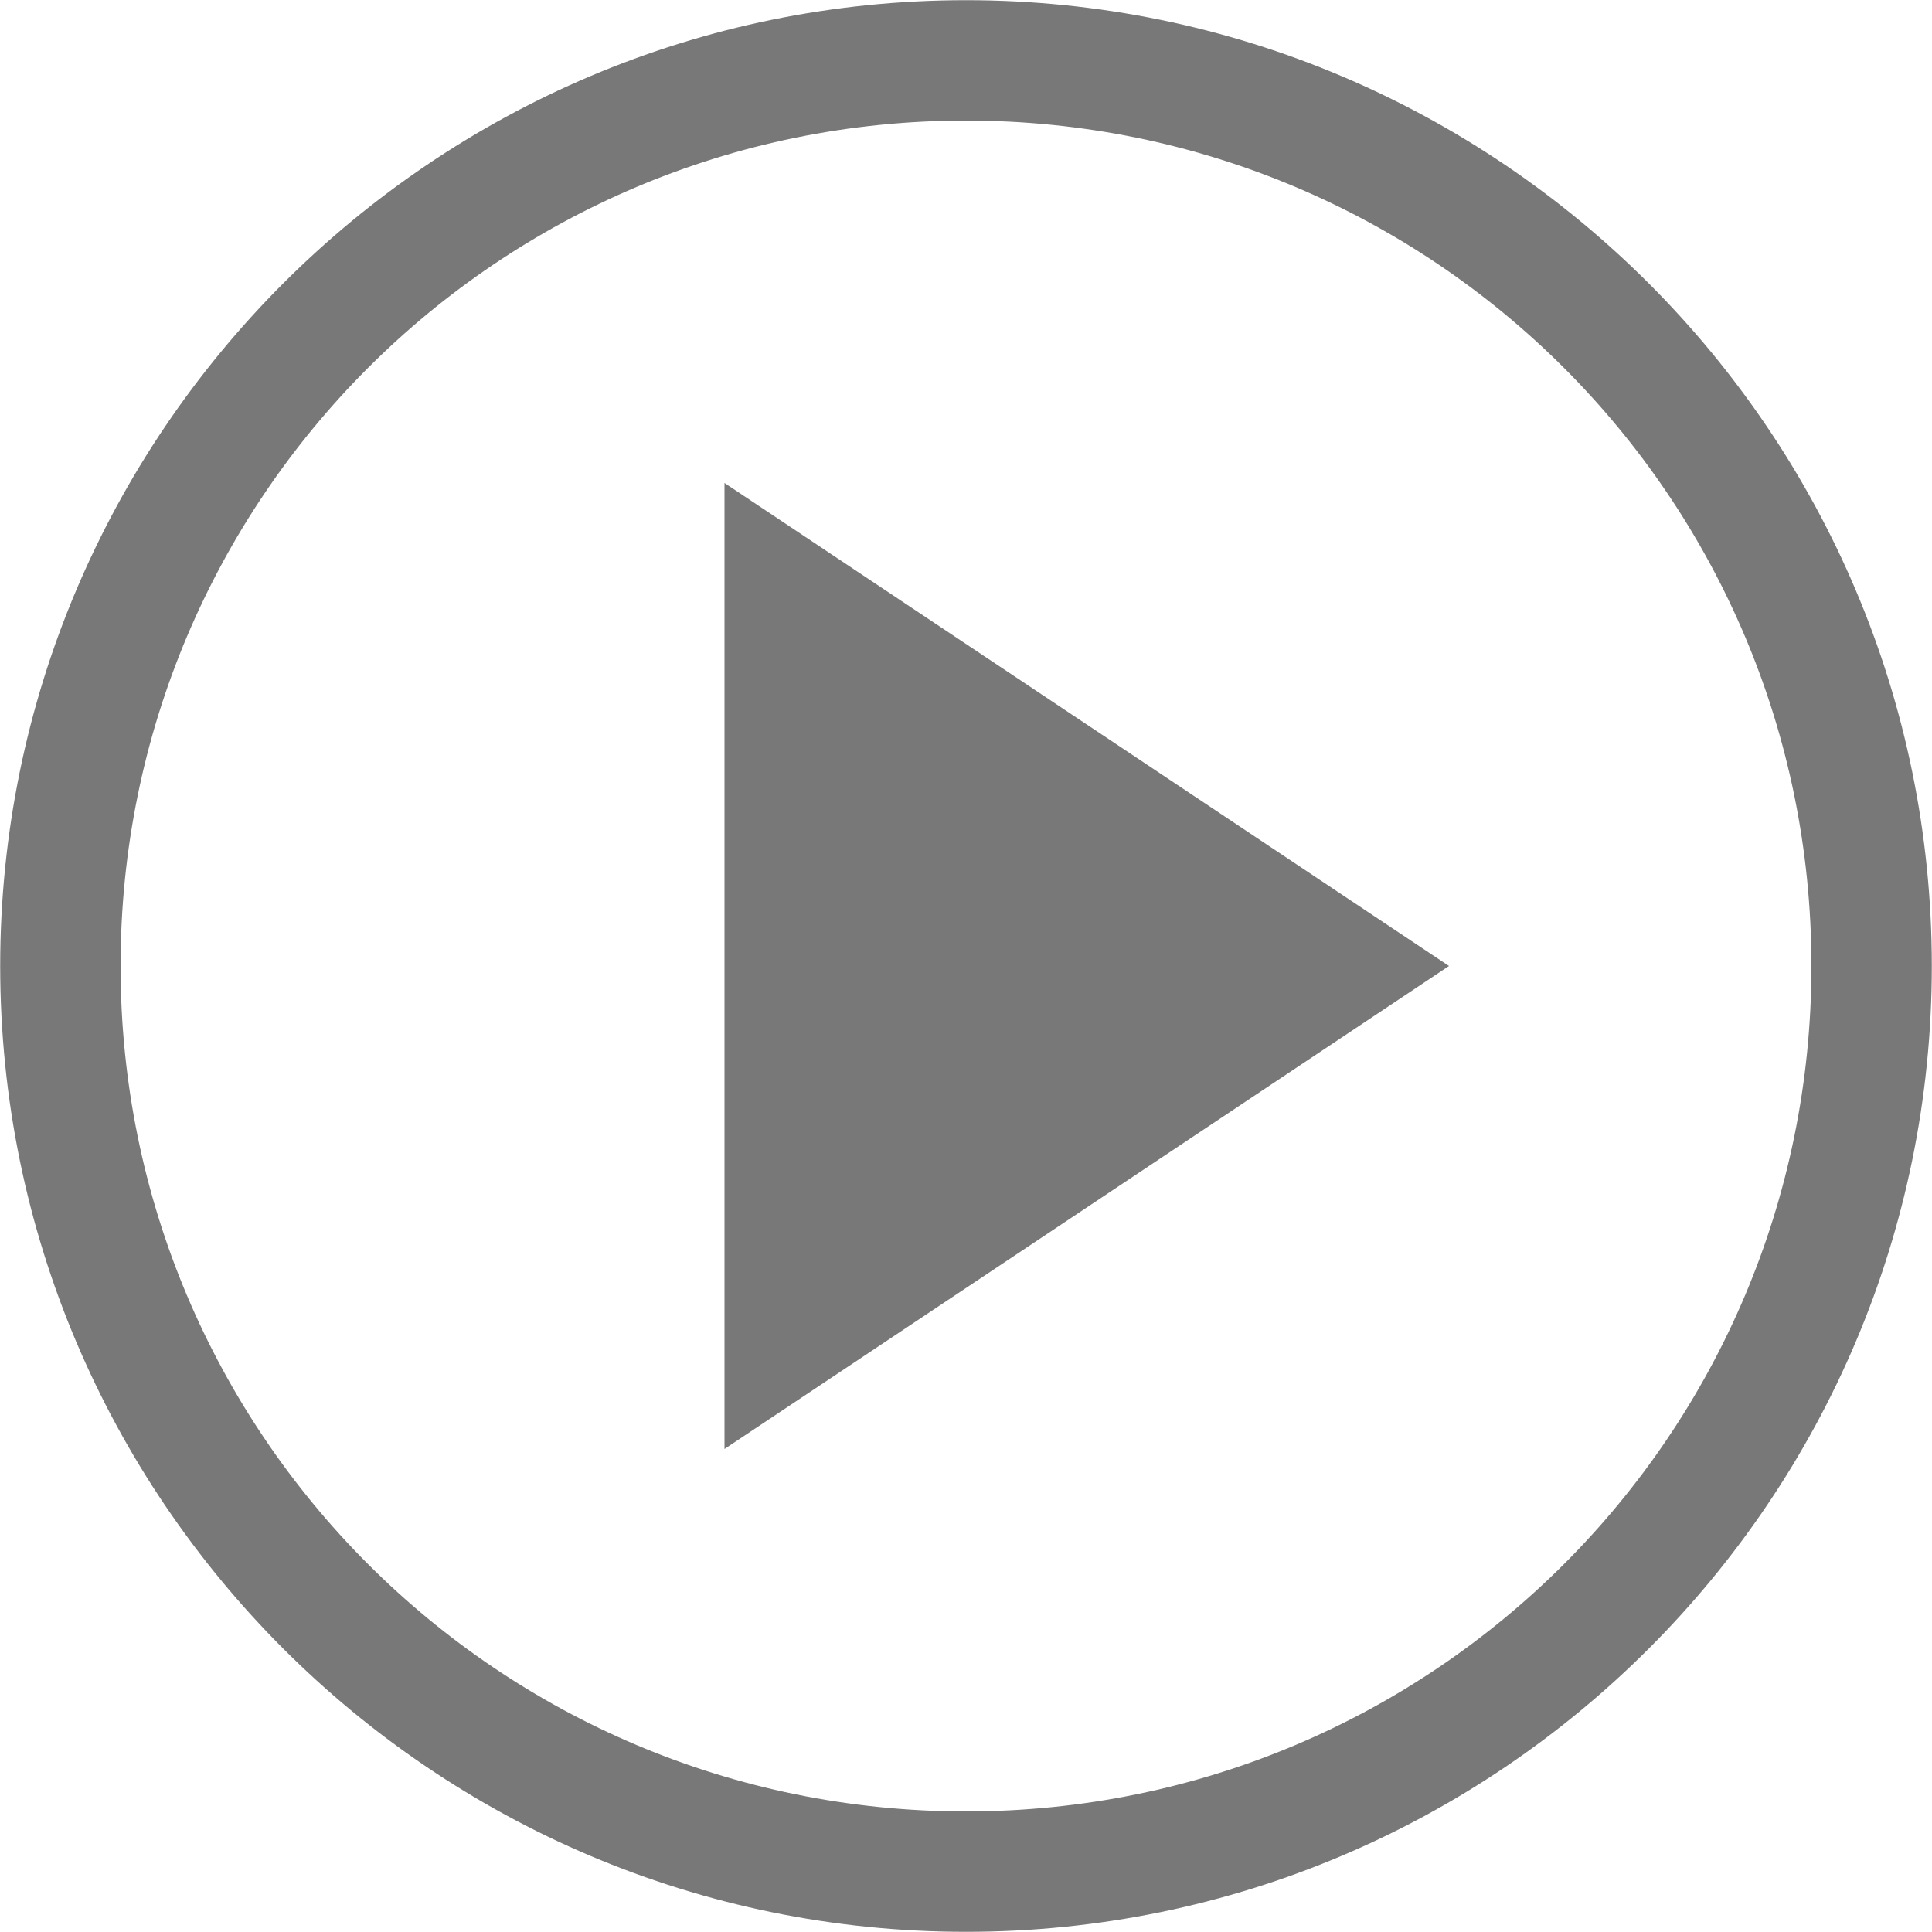 <svg width="74" height="74" viewBox="0 0 74 74" fill="none" xmlns="http://www.w3.org/2000/svg">
<g clip-path="url(#clip0_2973_75)">
<path d="M55.5 37L27.75 55.5V18.5L55.5 37ZM37 0.007C16.593 0.007 0.007 16.593 0.007 37C0.007 57.407 16.593 73.993 37 73.993C57.407 73.993 73.993 57.407 73.993 37C73.993 16.593 57.407 0.007 37 0.007ZM37 4.618C54.908 4.618 69.382 19.092 69.382 37C69.382 54.907 54.908 69.382 37 69.382C19.092 69.382 4.618 54.907 4.618 37C4.618 19.092 19.092 4.618 37 4.618Z" fill="#797878"/>
</g>
<defs>
<clipPath id="clip0_2973_75">
<rect width="74" height="74" fill="white"/>
</clipPath>
</defs>
</svg>
